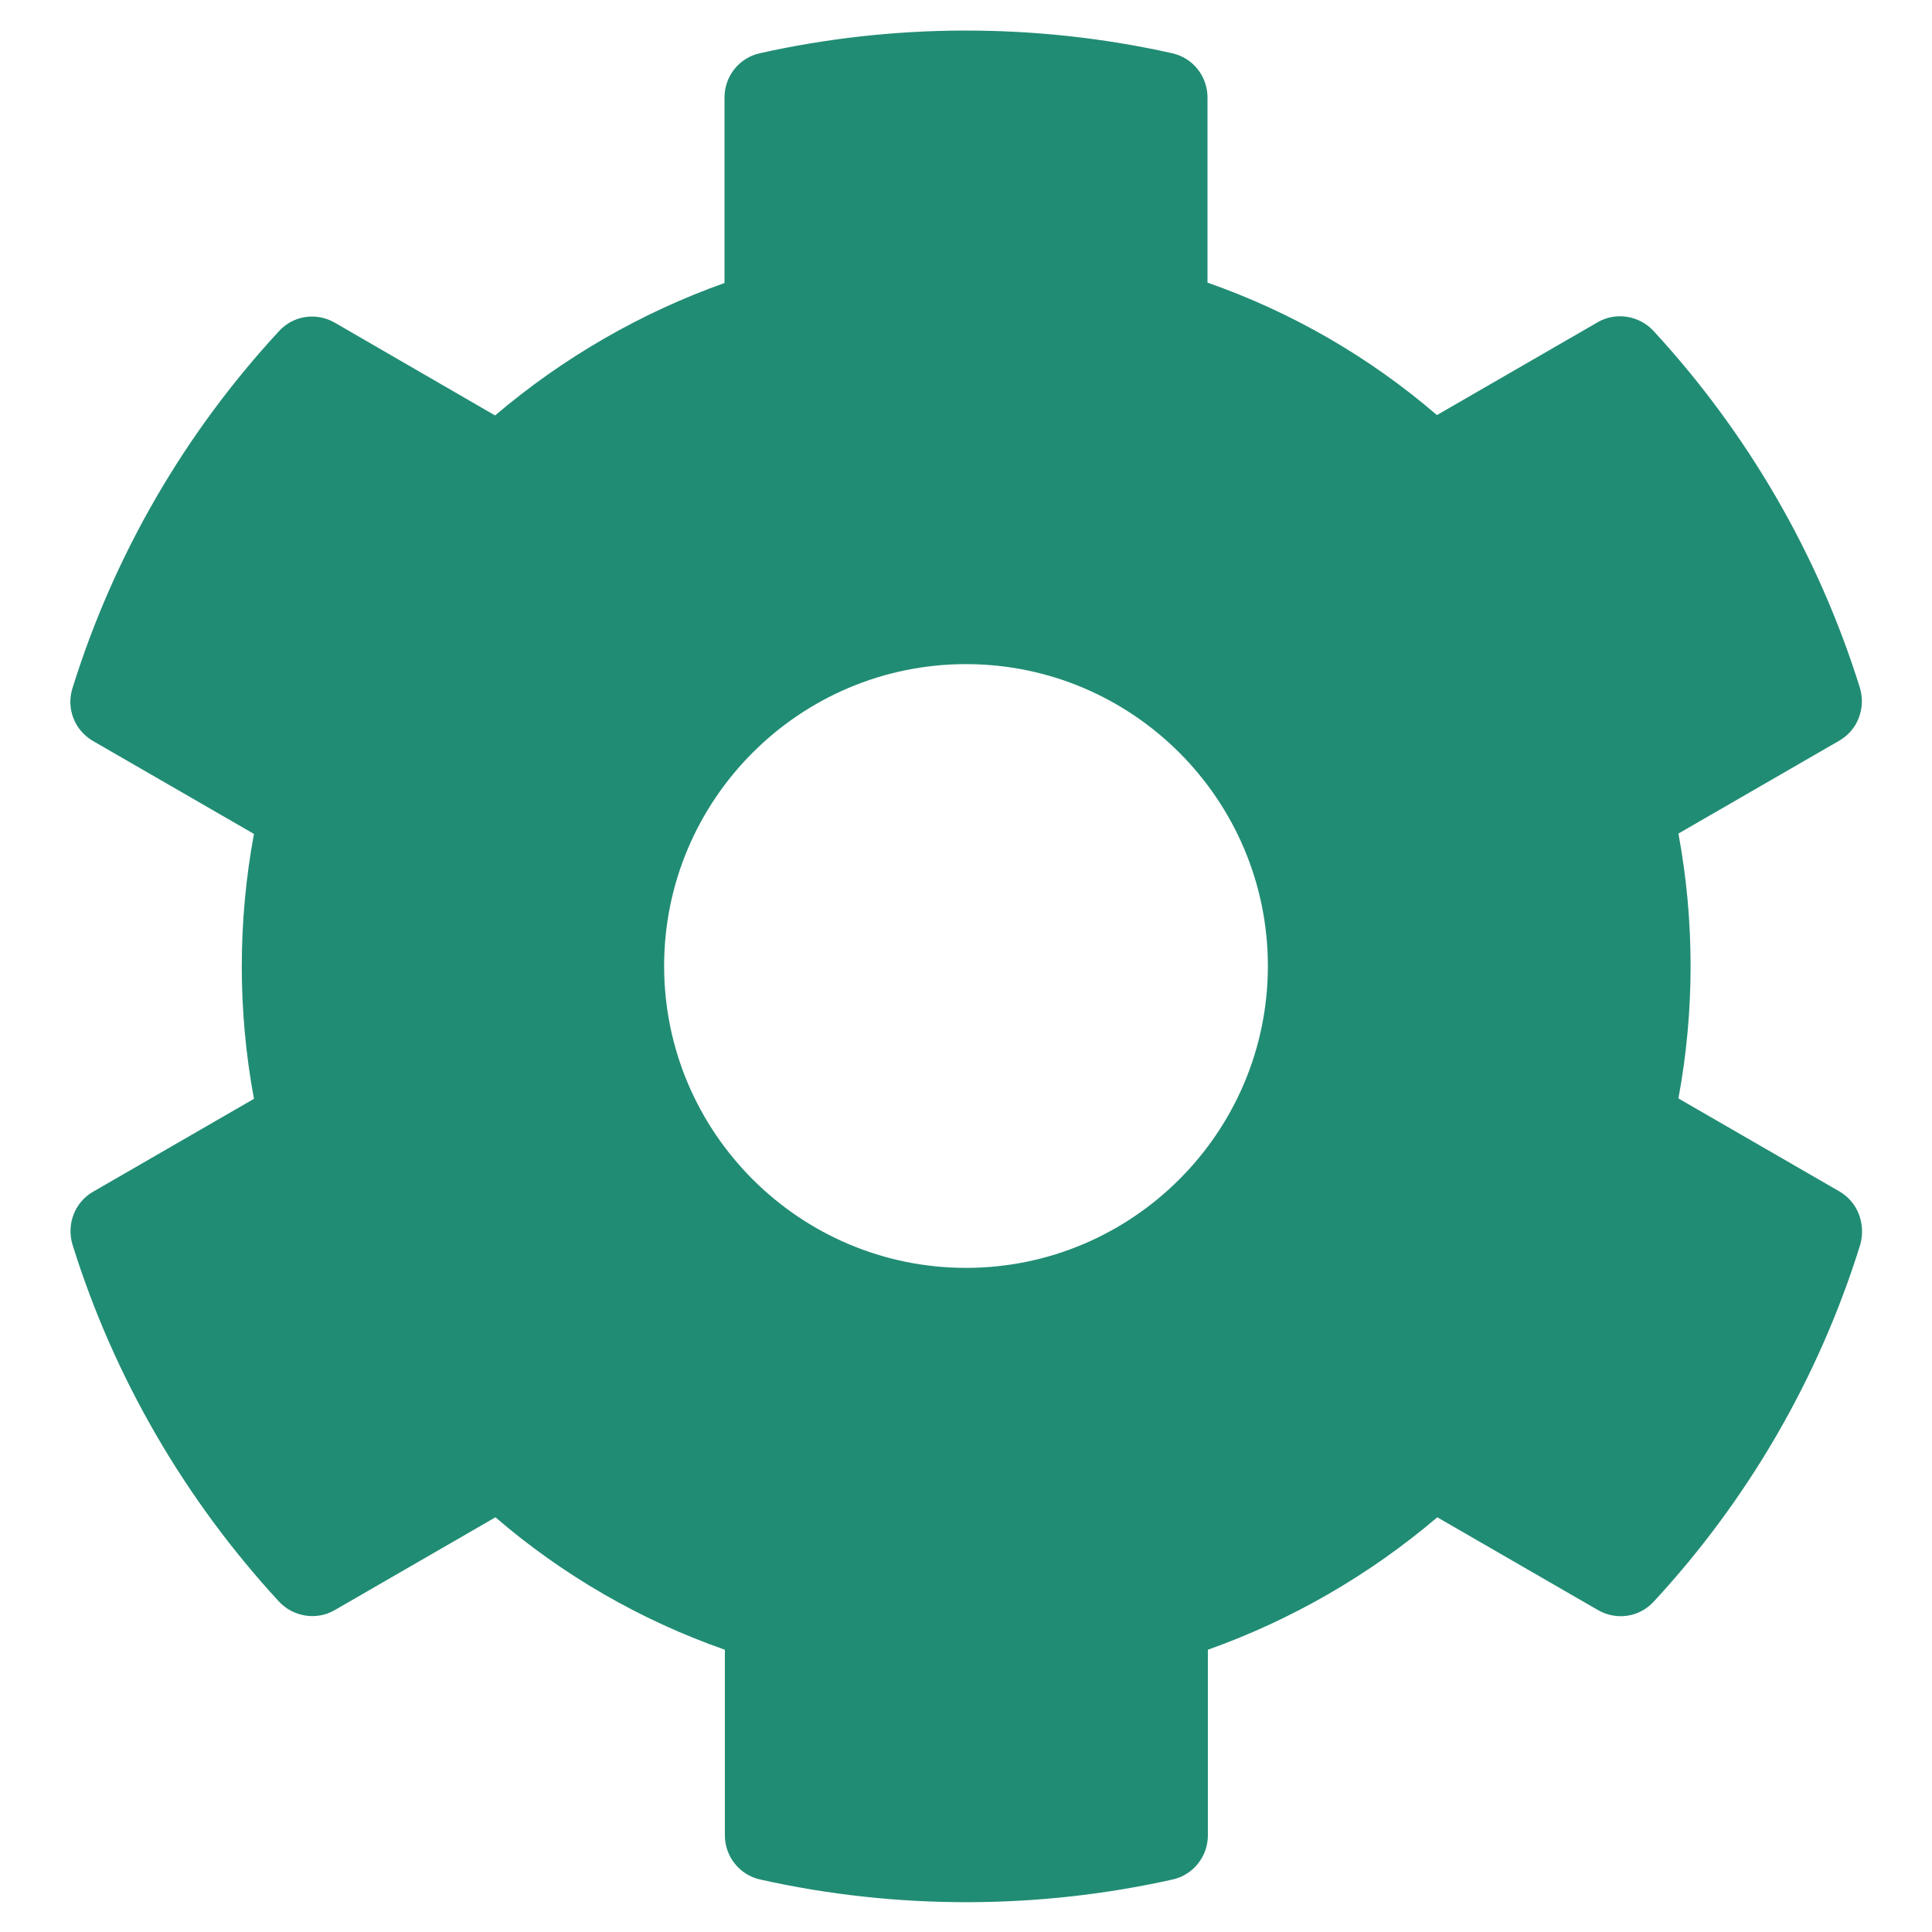 <?xml version="1.0" encoding="utf-8"?>
<!-- Generator: Adobe Illustrator 23.0.6, SVG Export Plug-In . SVG Version: 6.00 Build 0)  -->
<svg version="1.1" id="Layer_1" focusable="false" xmlns="http://www.w3.org/2000/svg" xmlns:xlink="http://www.w3.org/1999/xlink"
	 x="0px" y="0px" viewBox="0 0 512 512" style="enable-background:new 0 0 512 512;" xml:space="preserve">
<style type="text/css">
	.st0{fill:#218C74;}
</style>
<path class="st0" d="M487.4,315.7l-42.6-24.6c4.3-23.2,4.3-47,0-70.2l42.6-24.6c4.9-2.8,7.1-8.6,5.5-14
	c-11.1-35.6-30-67.8-54.7-94.6c-3.8-4.1-10-5.1-14.8-2.3L380.8,110c-17.9-15.4-38.5-27.3-60.8-35.1V25.8c0-5.6-3.9-10.5-9.4-11.7
	c-36.7-8.2-74.3-7.8-109.2,0c-5.5,1.2-9.4,6.1-9.4,11.7V75c-22.2,7.9-42.8,19.8-60.8,35.1L88.7,85.5c-4.9-2.8-11-1.9-14.8,2.3
	c-24.7,26.7-43.6,58.9-54.7,94.6c-1.7,5.4,0.6,11.2,5.5,14L67.3,221c-4.3,23.2-4.3,47,0,70.2l-42.6,24.6c-4.9,2.8-7.1,8.6-5.5,14
	c11.1,35.6,30,67.8,54.7,94.6c3.8,4.1,10,5.1,14.8,2.3l42.6-24.6c17.9,15.4,38.5,27.3,60.8,35.1v49.2c0,5.6,3.9,10.5,9.4,11.7
	c36.7,8.2,74.3,7.8,109.2,0c5.5-1.2,9.4-6.1,9.4-11.7v-49.2c22.2-7.9,42.8-19.8,60.8-35.1l42.6,24.6c4.9,2.8,11,1.9,14.8-2.3
	c24.7-26.7,43.6-58.9,54.7-94.6C494.5,324.3,492.3,318.5,487.4,315.7z M256,336c-44.1,0-80-35.9-80-80s35.9-80,80-80s80,35.9,80,80
	S300.1,336,256,336z"/>
</svg>
